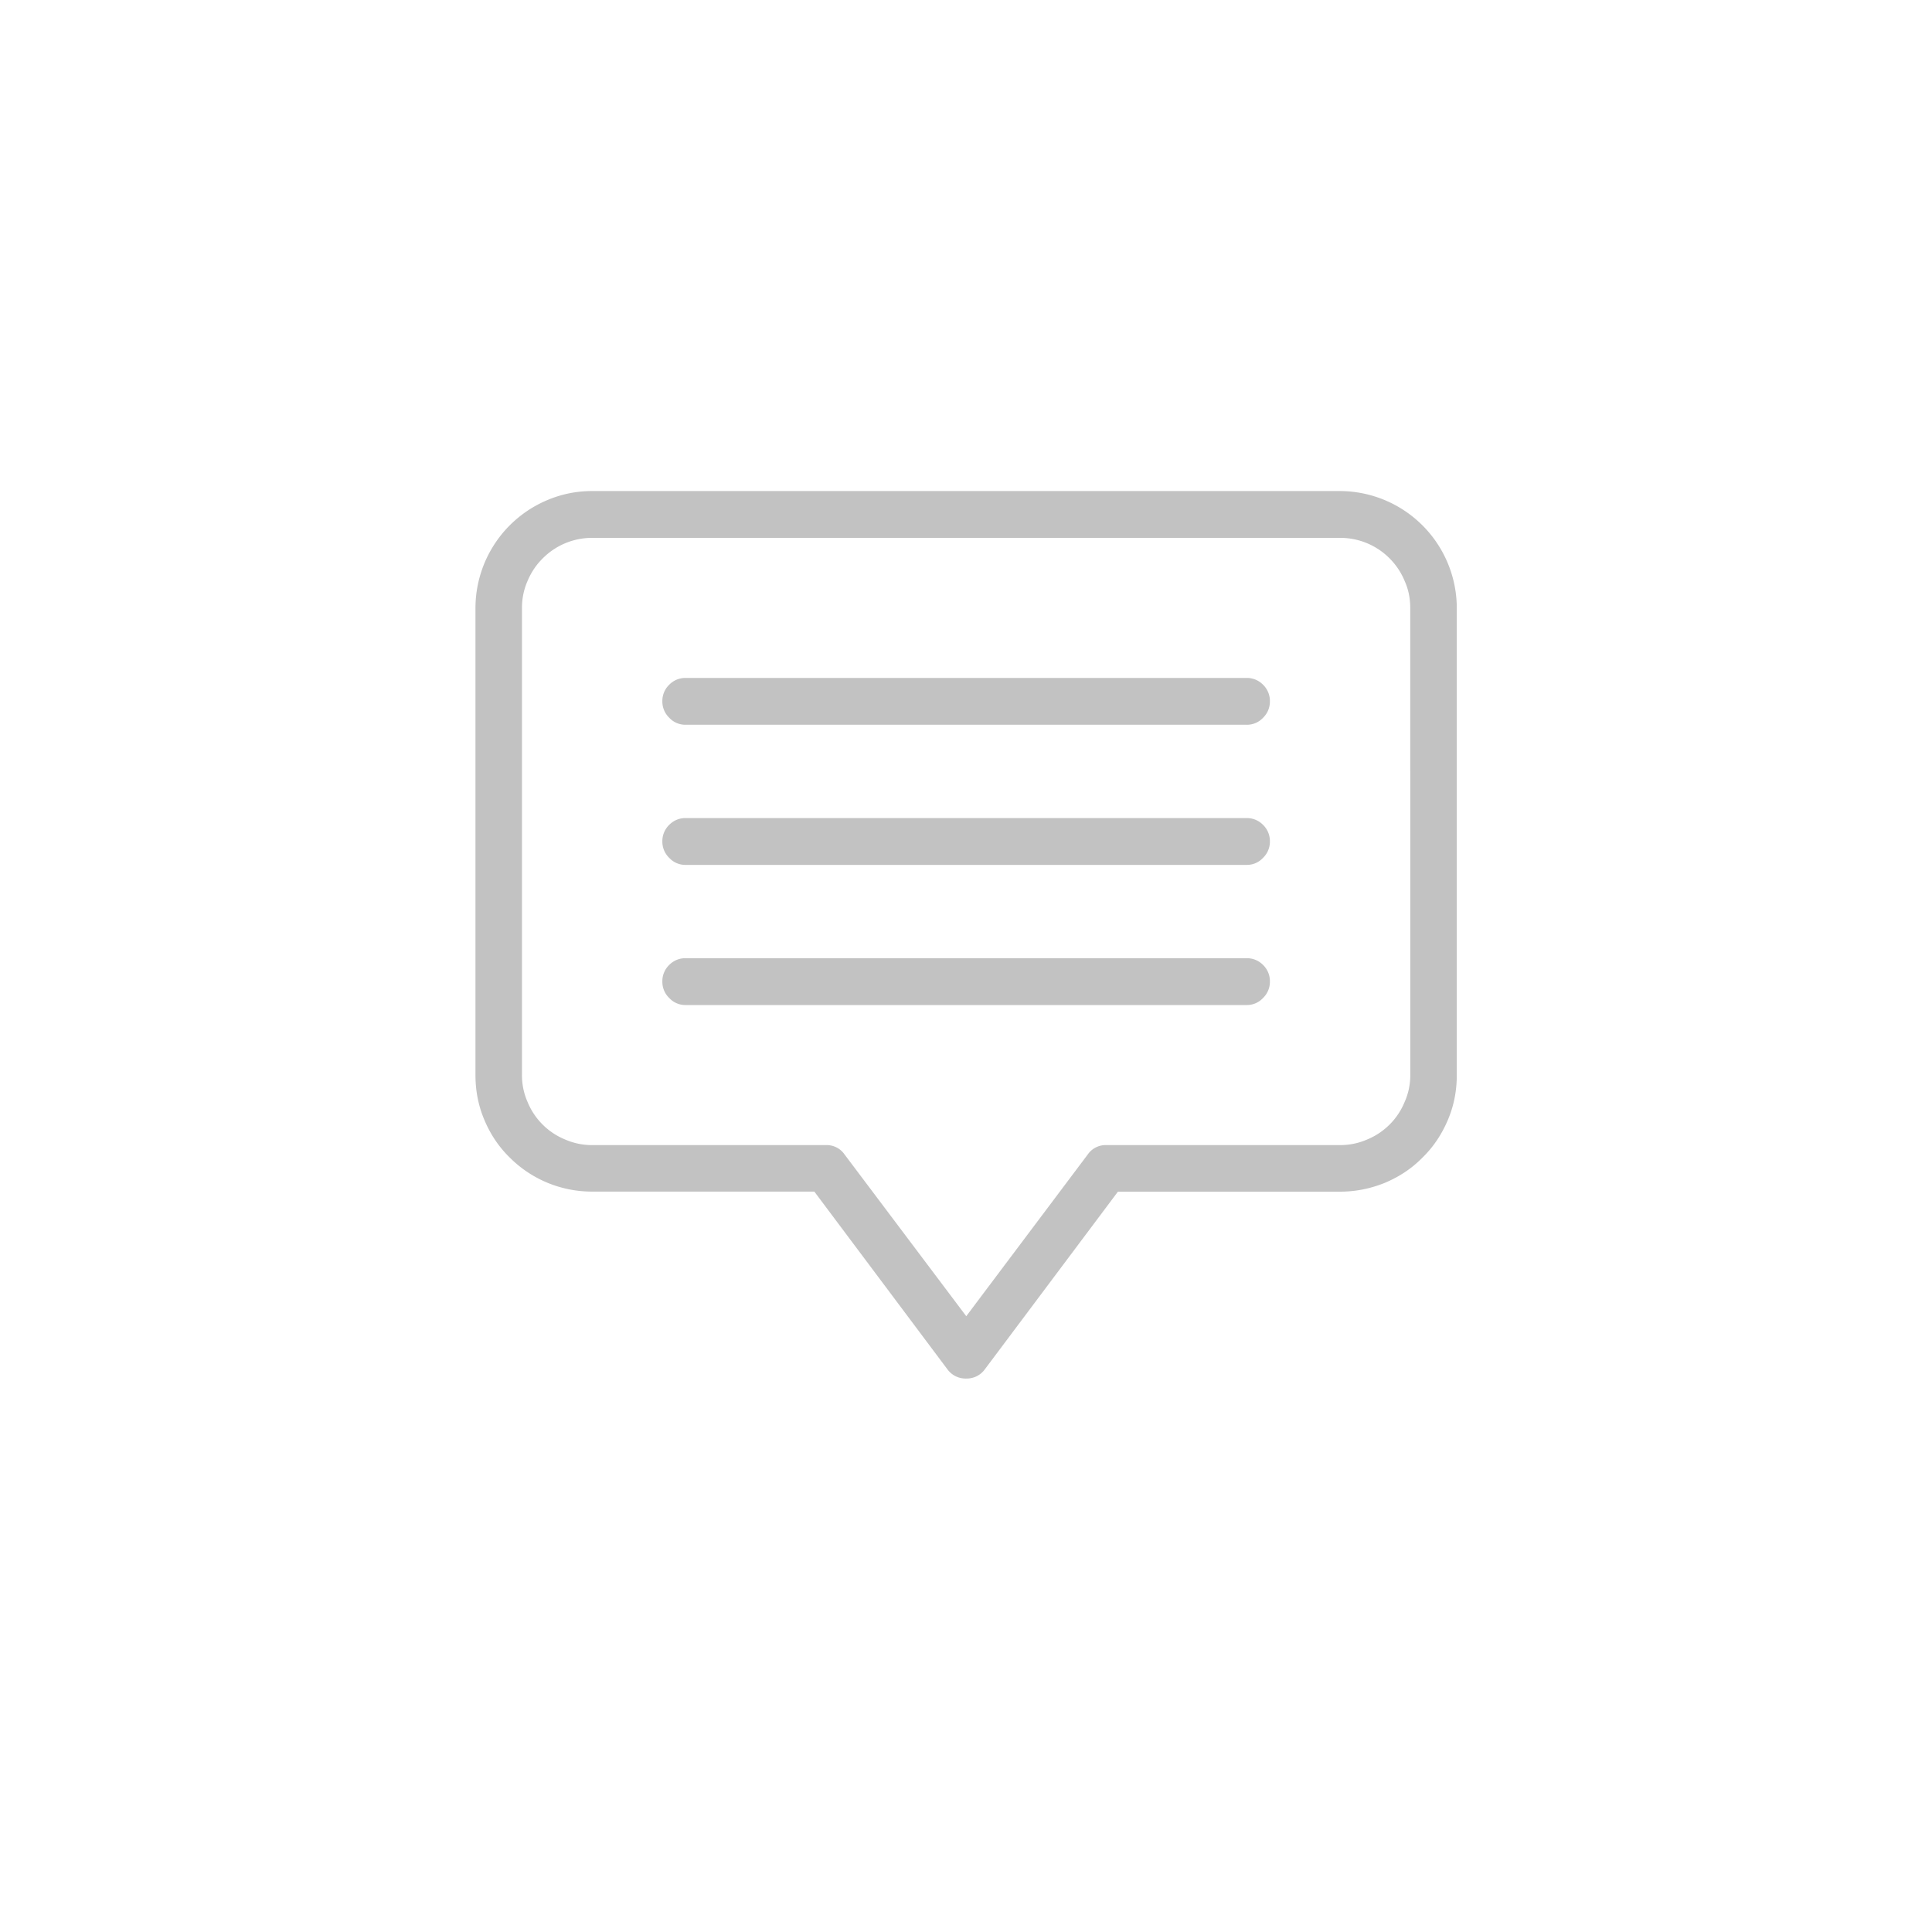 <svg xmlns="http://www.w3.org/2000/svg" width="40" viewBox="0 0 30 30" height="40" version="1.0"><defs><clipPath id="a"><path d="M7.383 7.621H22.62v13.79H7.383Zm0 0"/></clipPath></defs><g clip-path="url(#a)"><path fill="#c2c2c2" d="M20.809 7.625H9.195a1.77 1.77 0 0 0-.695.14 1.82 1.82 0 0 0-1.117 1.672v7.254c0 .243.043.473.137.696.093.222.222.418.394.586a1.803 1.803 0 0 0 1.281.53h3.45l2.066 2.759a.349.349 0 0 0 .293.144.347.347 0 0 0 .289-.144l2.066-2.758h3.45c.242 0 .472-.047.695-.137.223-.094.418-.222.586-.394.172-.168.3-.364.394-.586.094-.223.137-.453.137-.696V9.438a1.82 1.82 0 0 0-1.813-1.813Zm1.09 9.066c0 .145-.028.286-.087.418a1.067 1.067 0 0 1-.585.586 1.04 1.04 0 0 1-.418.086h-3.63a.337.337 0 0 0-.288.145l-1.887 2.512-1.89-2.512a.337.337 0 0 0-.29-.145H9.195a1.04 1.04 0 0 1-.418-.086 1.067 1.067 0 0 1-.586-.586 1.027 1.027 0 0 1-.086-.418V9.438c0-.141.028-.282.086-.415.055-.132.133-.25.235-.351a1.078 1.078 0 0 1 .77-.32h11.613a1.078 1.078 0 0 1 .77.32c.1.101.179.219.233.351.06.133.086.274.086.415Zm-2.18-5.8a.348.348 0 0 1-.106.254.34.34 0 0 1-.258.109h-8.707a.34.34 0 0 1-.257-.11.348.348 0 0 1-.106-.253.35.35 0 0 1 .106-.258.35.35 0 0 1 .257-.106h8.707a.35.35 0 0 1 .258.106.35.35 0 0 1 .106.258Zm0 2.175a.348.348 0 0 1-.106.254.34.34 0 0 1-.258.11h-8.707a.34.34 0 0 1-.257-.11.348.348 0 0 1-.106-.254.35.35 0 0 1 .106-.257.35.35 0 0 1 .257-.106h8.707a.35.35 0 0 1 .258.106.35.35 0 0 1 .106.257Zm0 2.176a.348.348 0 0 1-.106.254.34.34 0 0 1-.258.11h-8.707a.34.34 0 0 1-.257-.11.348.348 0 0 1-.106-.254.35.35 0 0 1 .106-.258.35.35 0 0 1 .257-.105h8.707a.35.35 0 0 1 .258.105.35.35 0 0 1 .106.258Zm0 0"/></g></svg>